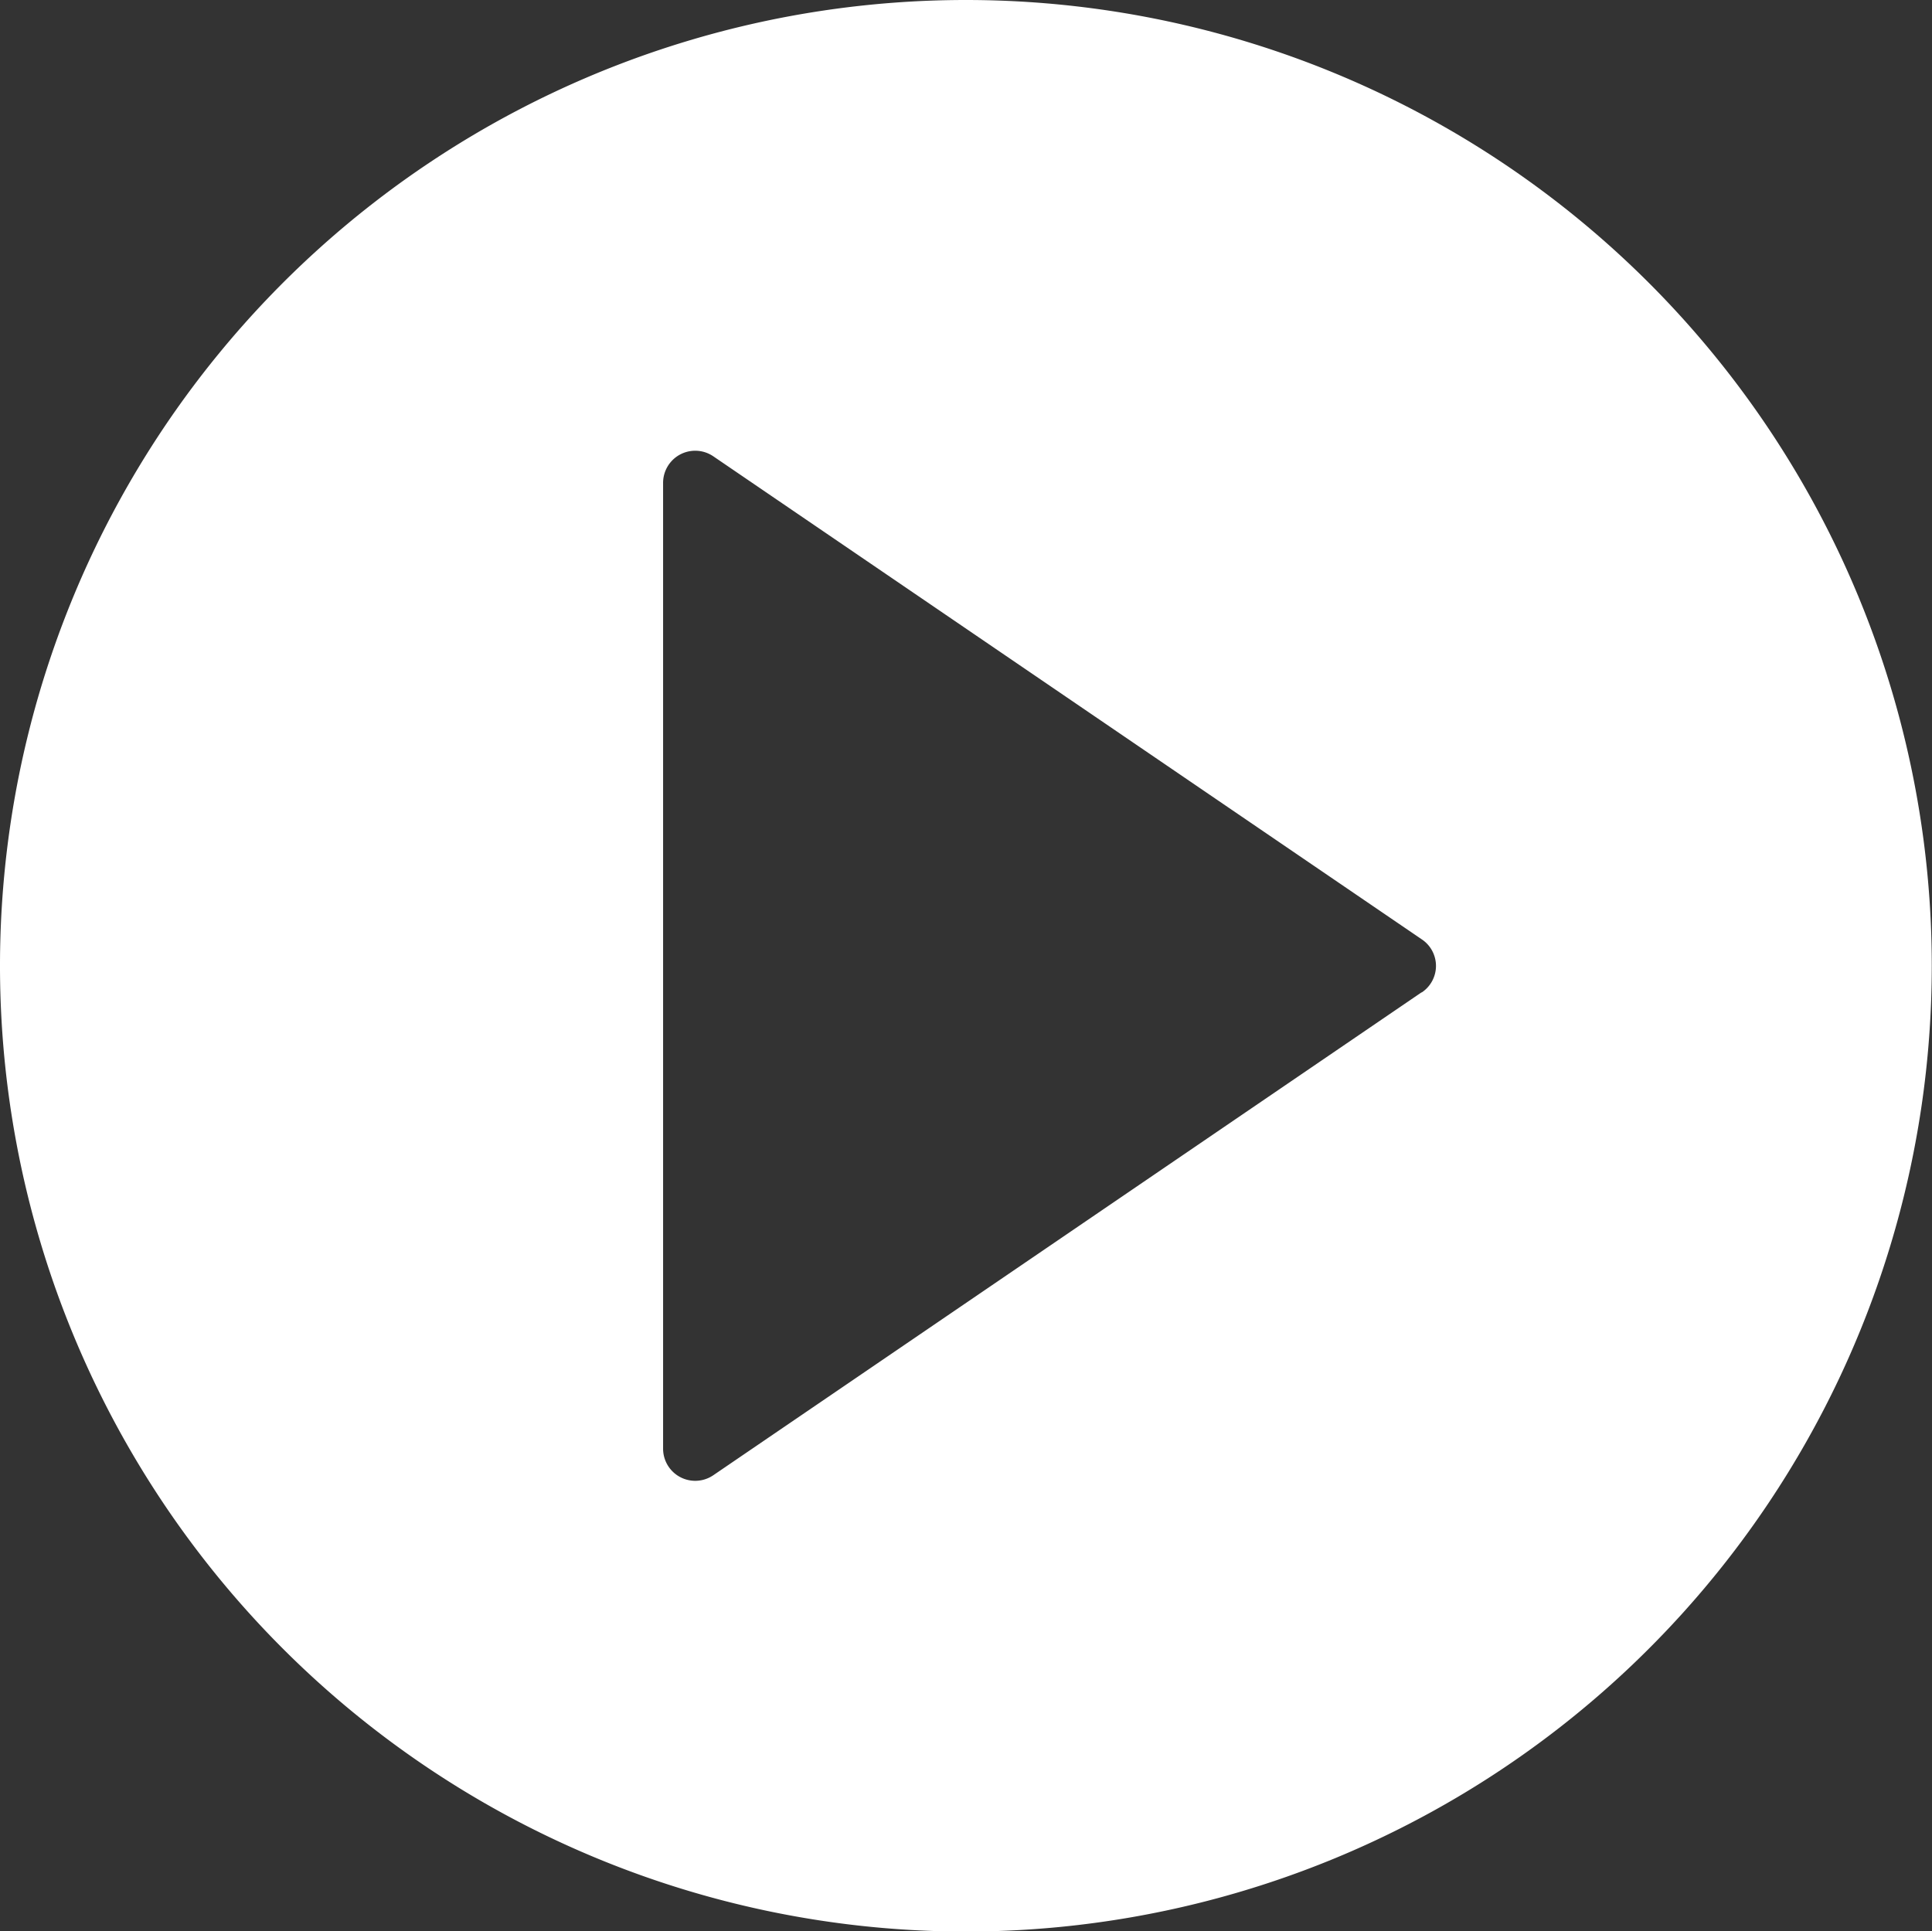 <svg xmlns="http://www.w3.org/2000/svg" viewBox="0 0 86.01 85.99" fill="#ffffff">
   <rect x="0" y="0" width="86.01" height="85.99" fill="#333333" stroke="none"/>
   <path d="M43,0A43,43,0,1,0,86,43,43,43,0,0,0,43,0ZM63.29,44.18,31.76,65.68a1.43,1.43,0,0,1-2.24-1.18v-43a1.43,1.43,0,0,1,2.24-1.18l31.53,21.5a1.42,1.42,0,0,1,0,2.37Z"/>
</svg>
